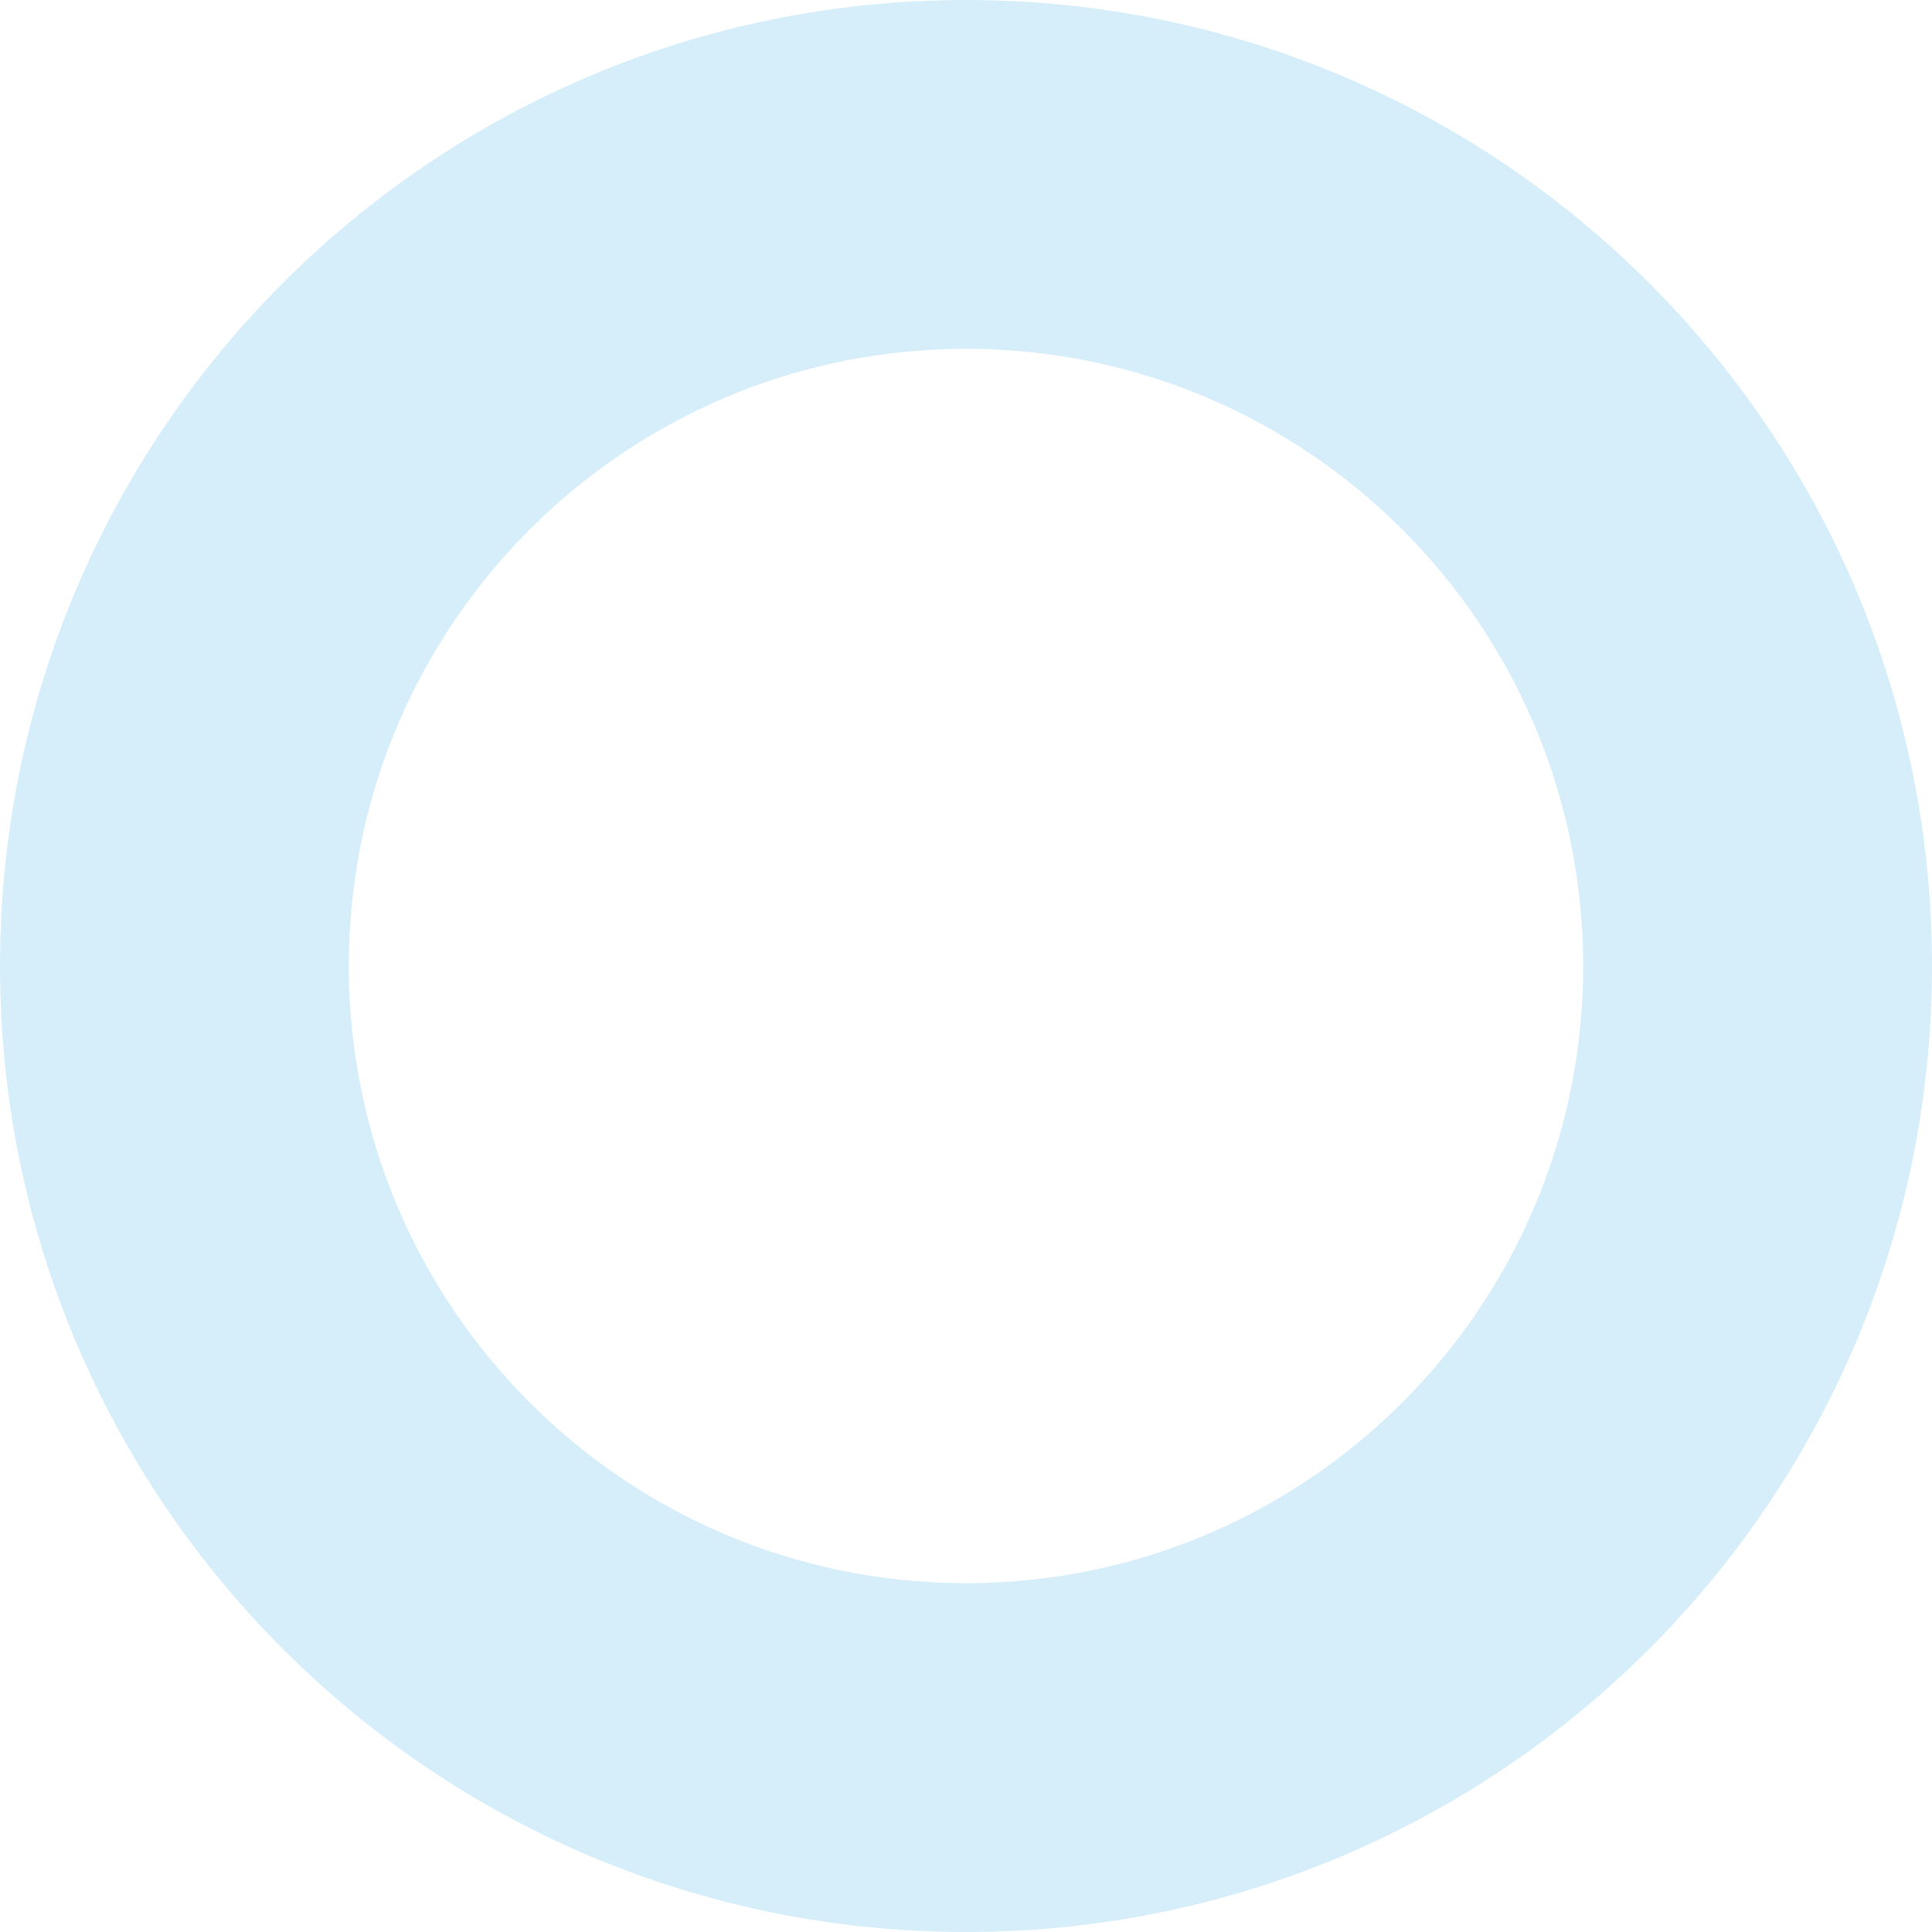 <svg width="360" height="360" viewBox="0 0 360 360" fill="none" xmlns="http://www.w3.org/2000/svg">
<path fill-rule="evenodd" clip-rule="evenodd" d="M180 360C279.411 360 360 279.411 360 180C360 80.589 279.411 0 180 0C80.589 0 0 80.589 0 180C0 279.411 80.589 360 180 360ZM180 295C243.513 295 295 243.513 295 180C295 116.487 243.513 65 180 65C116.487 65 65 116.487 65 180C65 243.513 116.487 295 180 295Z" fill="#D5EEFA"/>
</svg>
